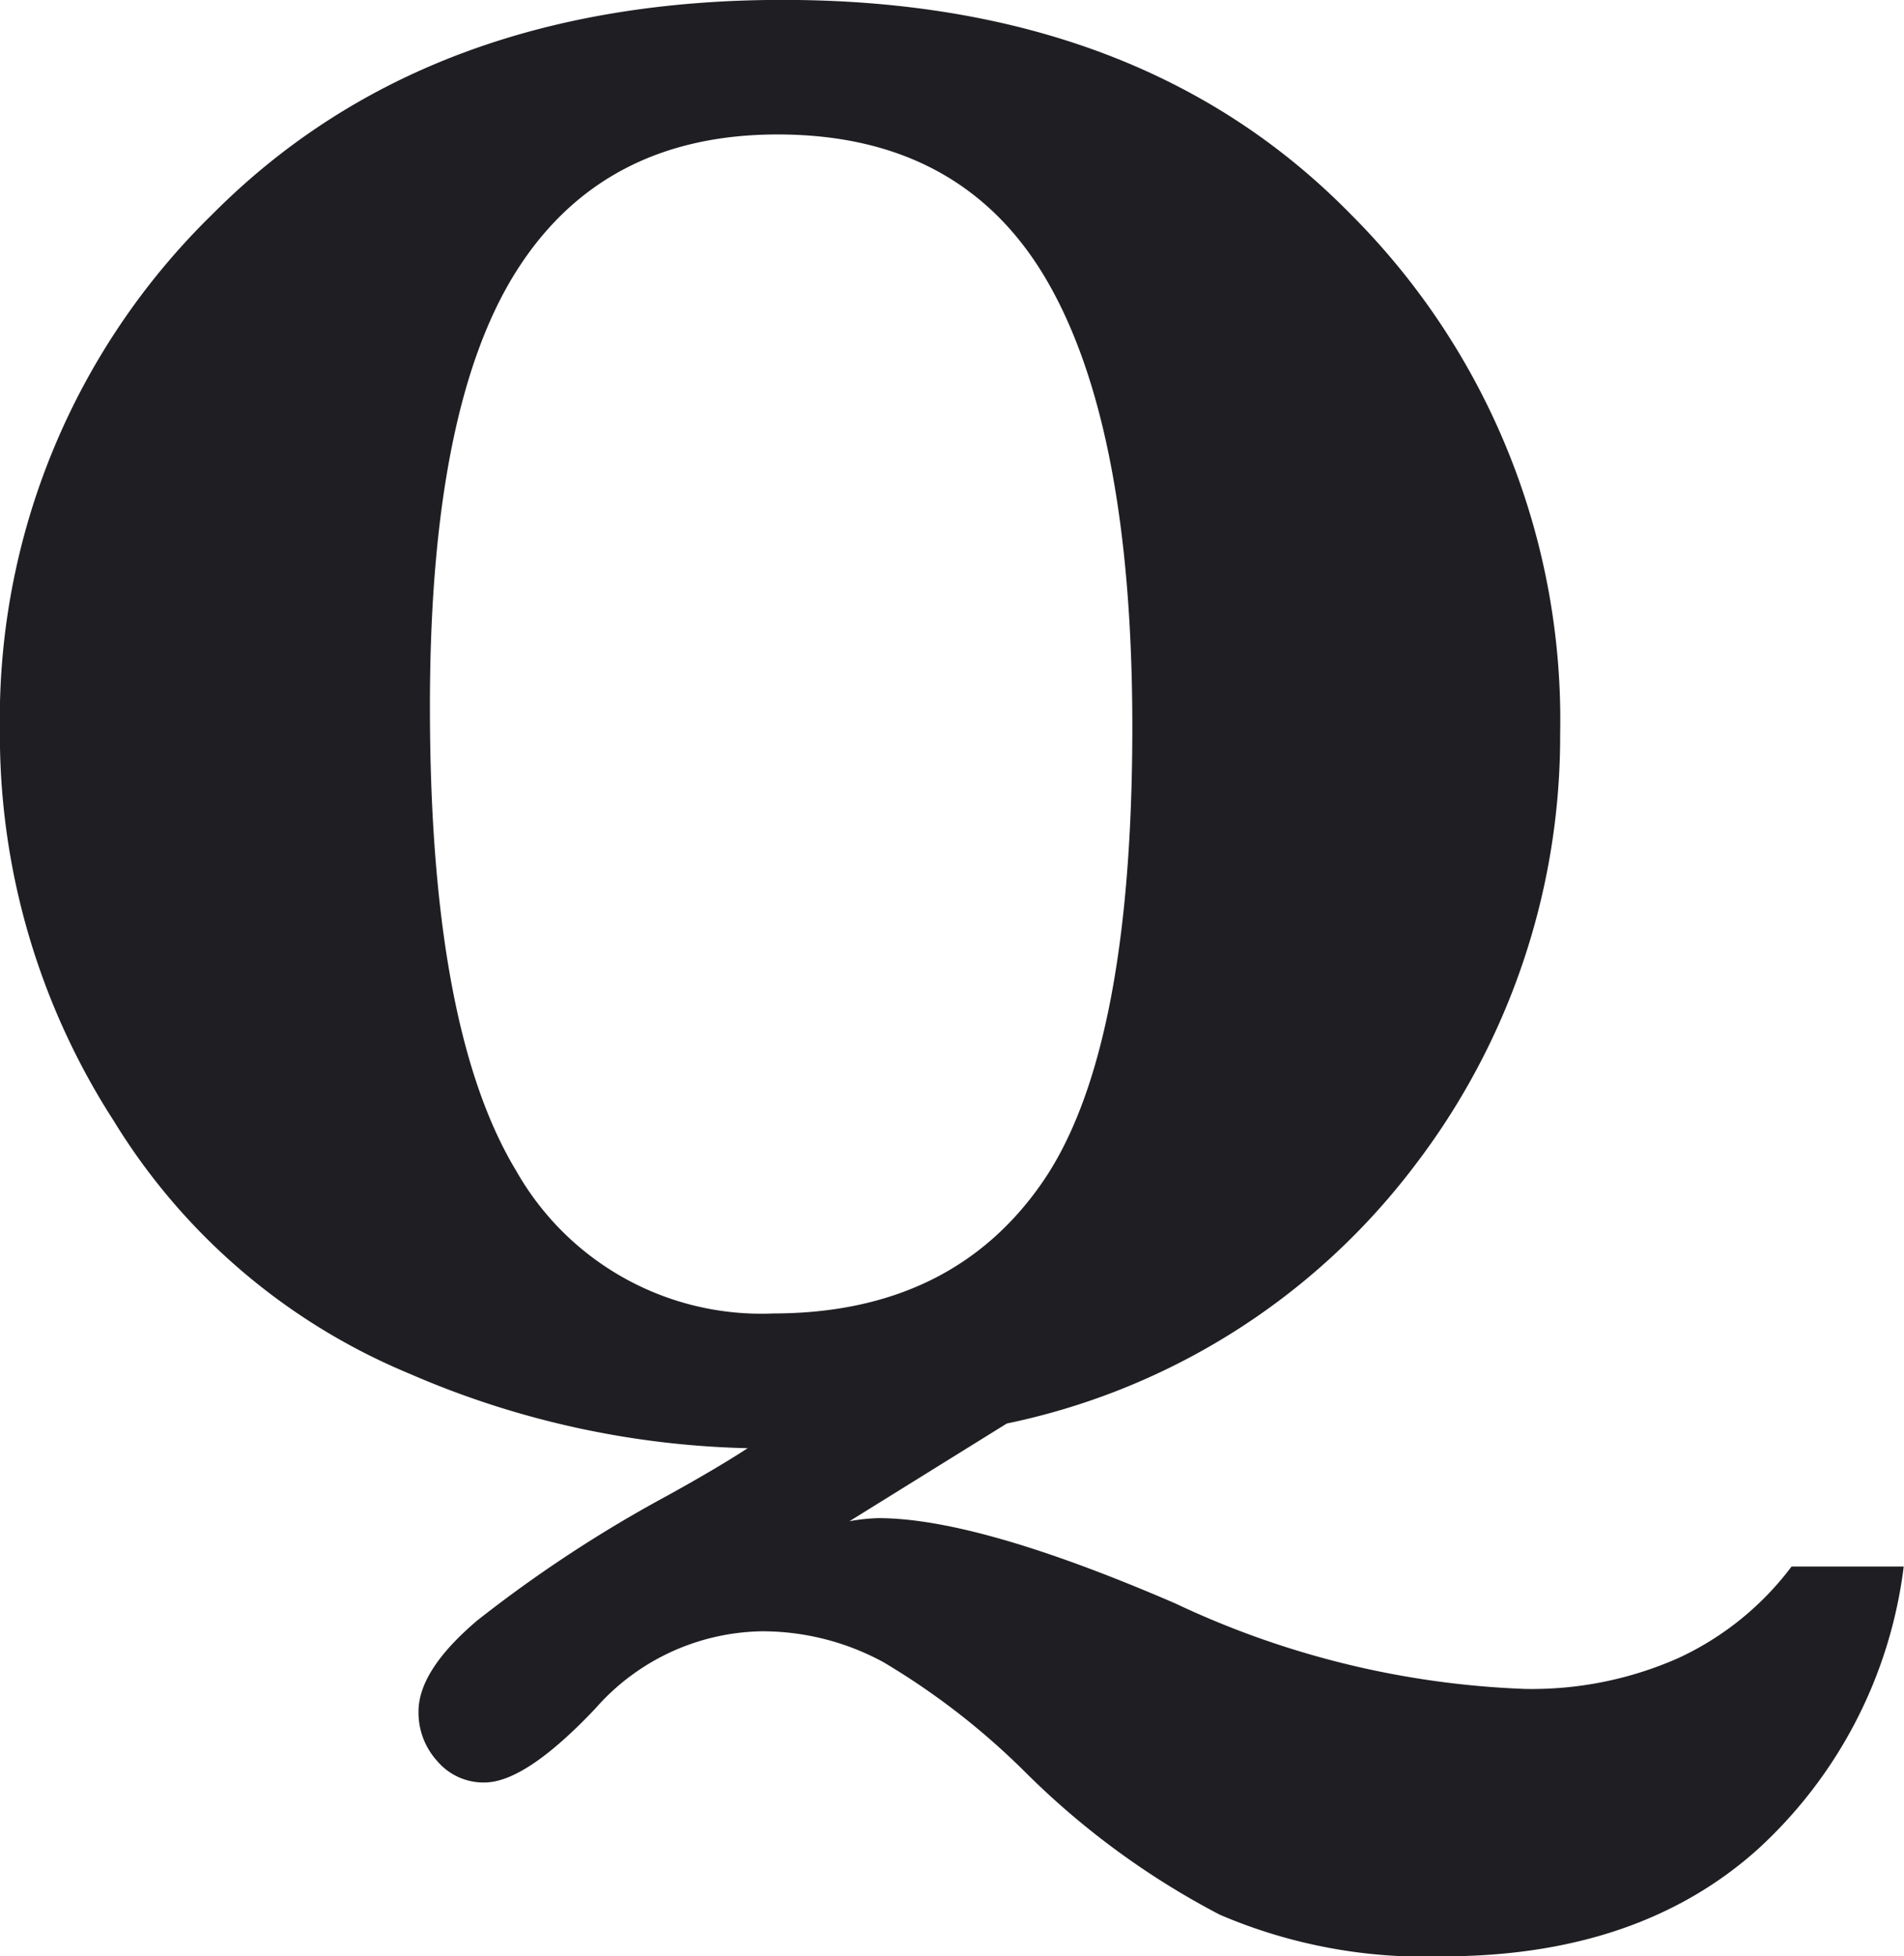 <svg xmlns="http://www.w3.org/2000/svg" width="72.313" height="74.281" viewBox="0 0 72.313 74.281">
<defs>
    <style>
      .cls-1 {
        fill: #1f1f23;
        fill-rule: evenodd;
      }
    </style>
  </defs>
  <path id="Q" class="cls-1" d="M53.832,44.887a26.833,26.833,0,0,0,5.547-16.445A27.127,27.127,0,0,0,51.41,8.715Q43.441,0.59,29.848.59q-13.555,0-21.641,8.125A26.786,26.786,0,0,0,.121,28.324,27.051,27.051,0,0,0,4.438,43.148a23.88,23.88,0,0,0,11.231,9.609A34.088,34.088,0,0,0,28.52,55.59q-1.133.742-3.047,1.8a50.335,50.335,0,0,0-7.227,4.746Q16.02,64.027,16.02,65.59a2.734,2.734,0,0,0,.723,1.895,2.3,2.3,0,0,0,1.777.8q1.562,0,4.219-2.812a8.586,8.586,0,0,1,6.328-2.93,9.627,9.627,0,0,1,4.609,1.172,27.624,27.624,0,0,1,5.391,4.18,30.344,30.344,0,0,0,7.383,5.41,19.737,19.737,0,0,0,8.477,1.582q7.421,0,11.953-4.062a17.43,17.43,0,0,0,5.547-10.742H68.168a11.307,11.307,0,0,1-4.3,3.477,13.747,13.747,0,0,1-5.82,1.172A33.952,33.952,0,0,1,44.77,61.488q-7.5-3.243-11.289-3.242a7.124,7.124,0,0,0-1.094.117l5.977-3.711A26.051,26.051,0,0,0,53.832,44.887ZM19.731,10.9q3.281-5.195,9.922-5.2,7.031,0,10.254,5.586t3.223,16.914q0,12.383-3.437,17.324T29.5,50.473a10.7,10.7,0,0,1-9.766-5.41q-3.281-5.41-3.281-17.637Q16.449,16.1,19.731,10.9Z" transform="translate(-0.125 -0.594)"/>
</svg>
